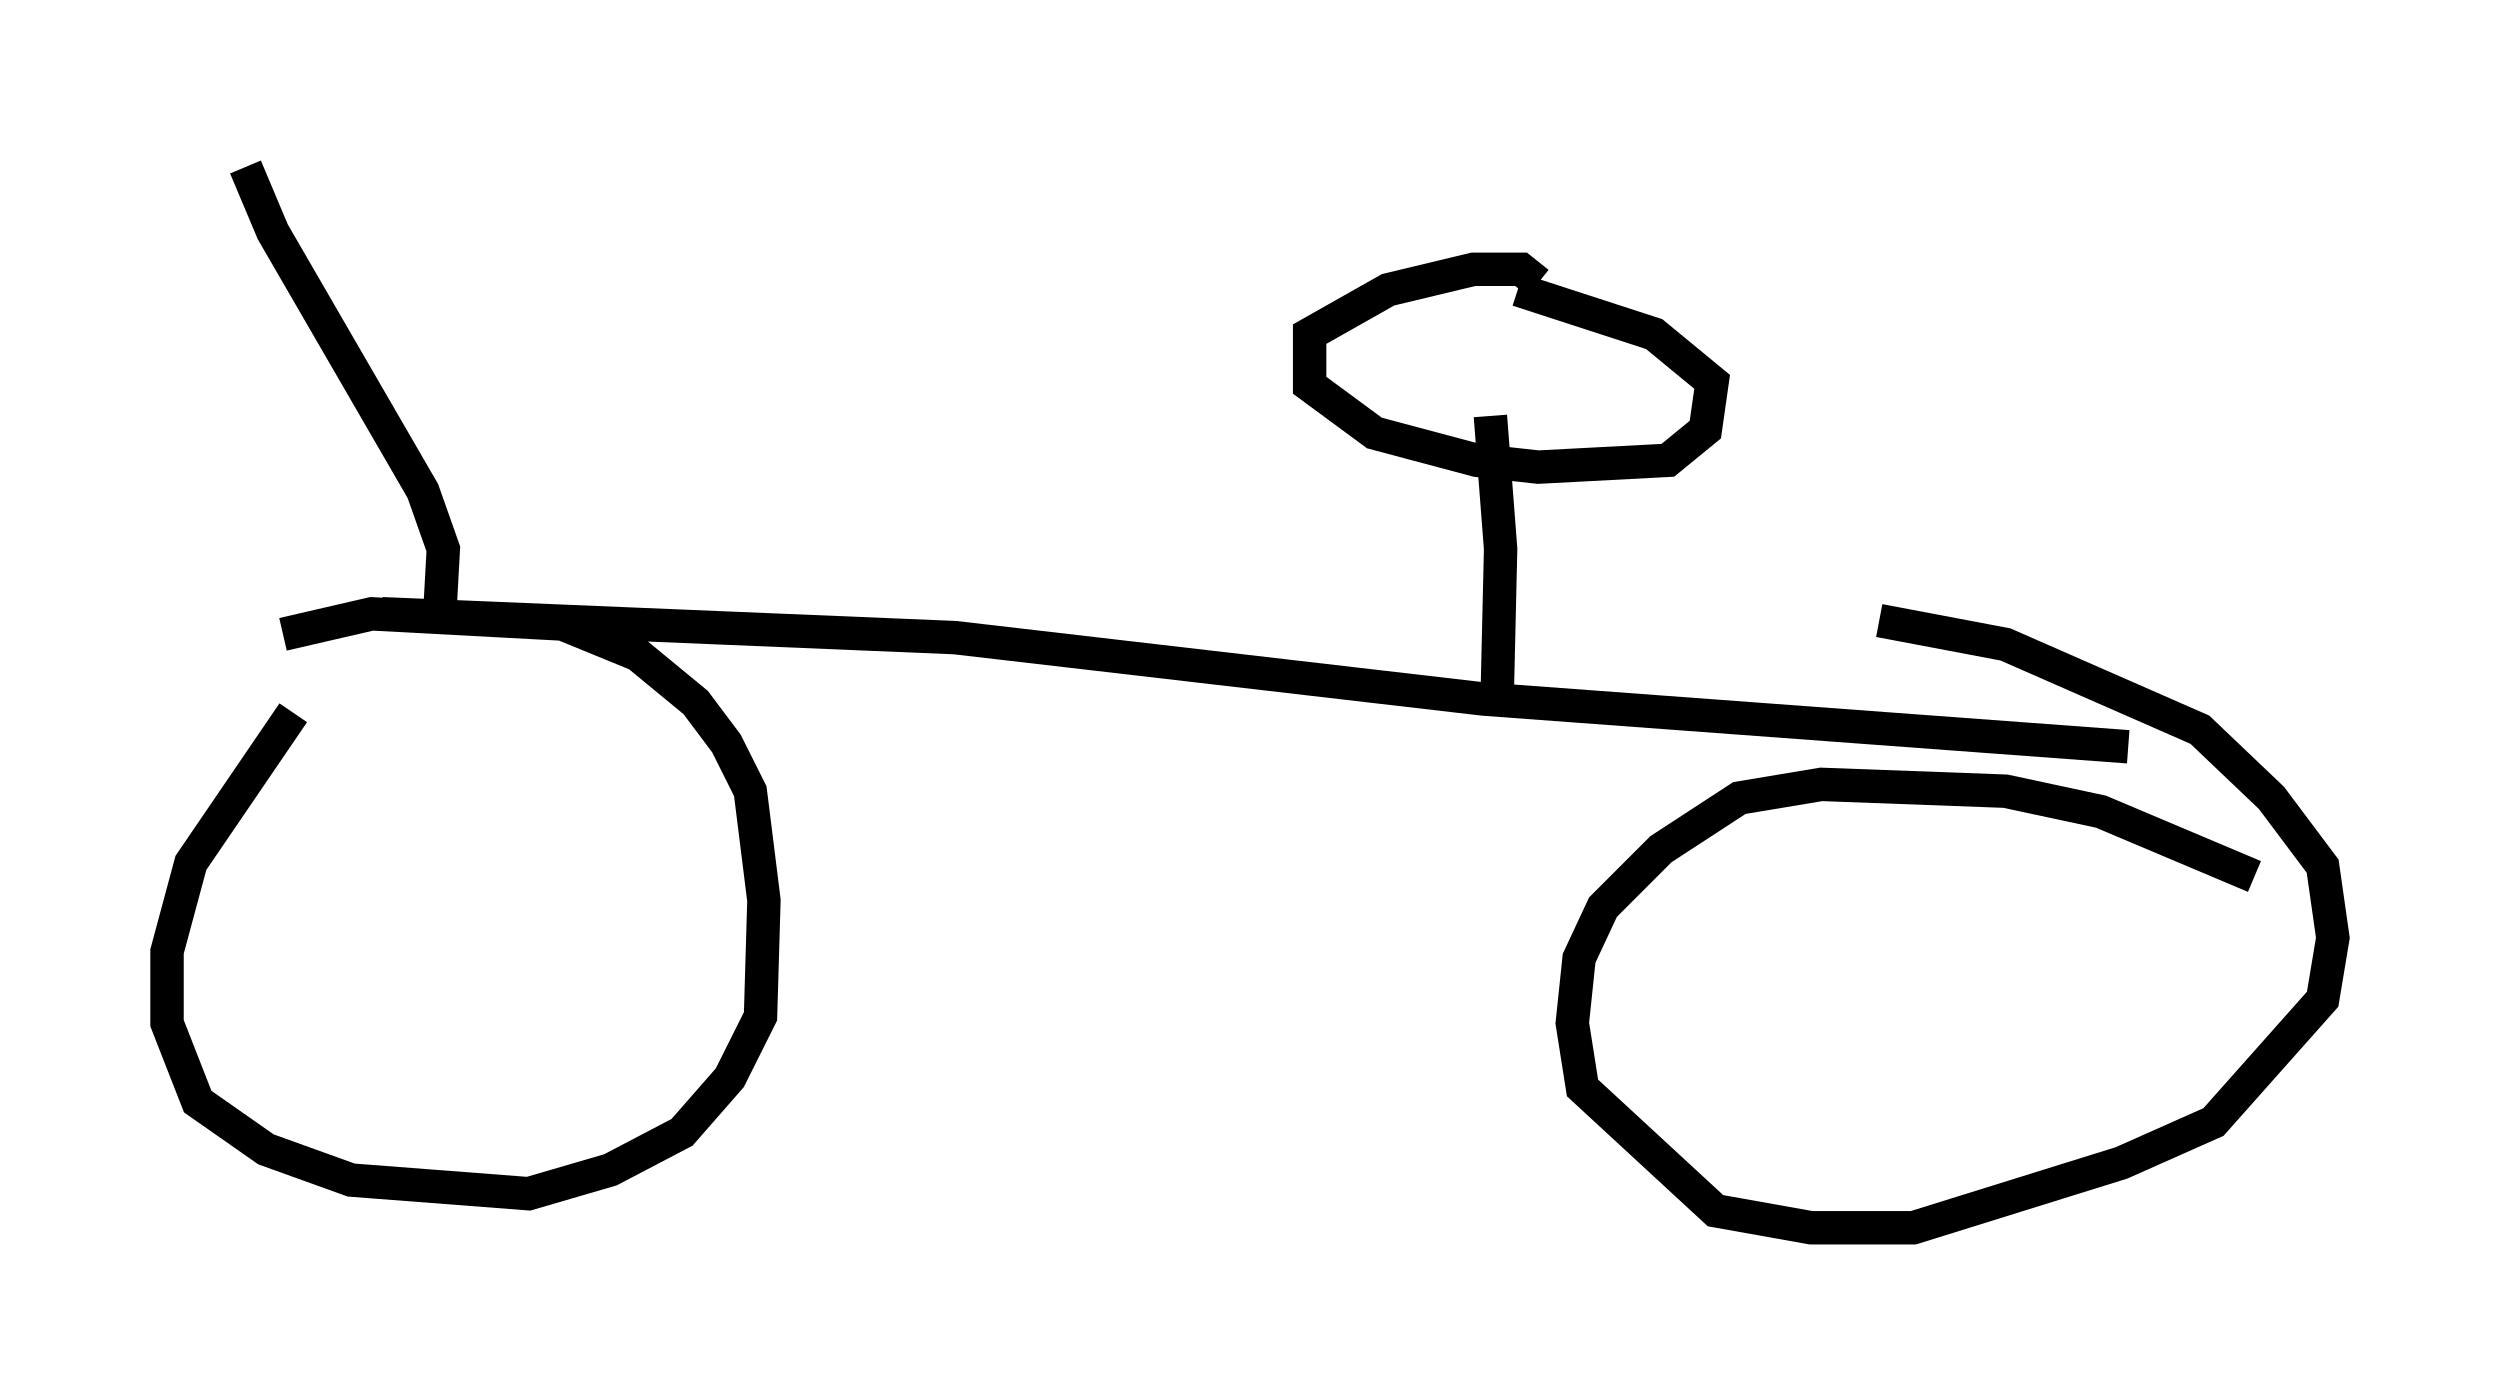 <?xml version="1.0" encoding="utf-8" ?>
<svg baseProfile="full" height="41.748" version="1.1" width="74.824" xmlns="http://www.w3.org/2000/svg" xmlns:ev="http://www.w3.org/2001/xml-events" xmlns:xlink="http://www.w3.org/1999/xlink"><defs /><rect fill="white" height="41.748" width="74.824" x="0" y="0" /><path d="M12.248, 17.658 m-3.471, 3.675 l-3.063, 4.492 -0.715, 2.654 l0.0, 2.144 0.919, 2.348 l2.042, 1.429 2.552, 0.919 l5.308, 0.408 2.45, -0.715 l2.144, -1.123 1.429, -1.633 l0.919, -1.838 0.102, -3.471 l-0.408, -3.267 -0.715, -1.429 l-0.919, -1.225 -1.735, -1.429 l-2.246, -0.919 -5.717, -0.306 l-2.654, 0.613 m59.005, 7.248 l-4.594, -1.94 -2.858, -0.613 l-5.513, -0.204 -2.45, 0.408 l-2.348, 1.531 -1.735, 1.735 l-0.715, 1.531 -0.204, 1.94 l0.306, 1.94 3.981, 3.675 l2.858, 0.51 3.063, 0.0 l6.227, -1.94 2.756, -1.225 l3.267, -3.675 0.306, -1.838 l-0.306, -2.144 -1.531, -2.042 l-2.144, -2.042 -5.819, -2.552 l-3.777, -0.715 m-44.815, -0.204 l17.15, 0.715 15.823, 1.838 l19.294, 1.429 m-18.886, -1.531 l0.102, -4.39 -0.306, -3.981 m1.429, -3.981 l-0.51, -0.408 -1.429, 0.0 l-2.552, 0.613 -2.348, 1.327 l0.0, 1.531 1.94, 1.429 l3.063, 0.817 1.838, 0.204 l3.879, -0.204 1.123, -0.919 l0.204, -1.429 -1.735, -1.429 l-4.083, -1.327 m-32.259, 9.596 l0.102, -1.838 -0.613, -1.735 l-4.492, -7.758 -0.817, -1.94 " fill="none" stroke="black" stroke-width="1" /></svg>